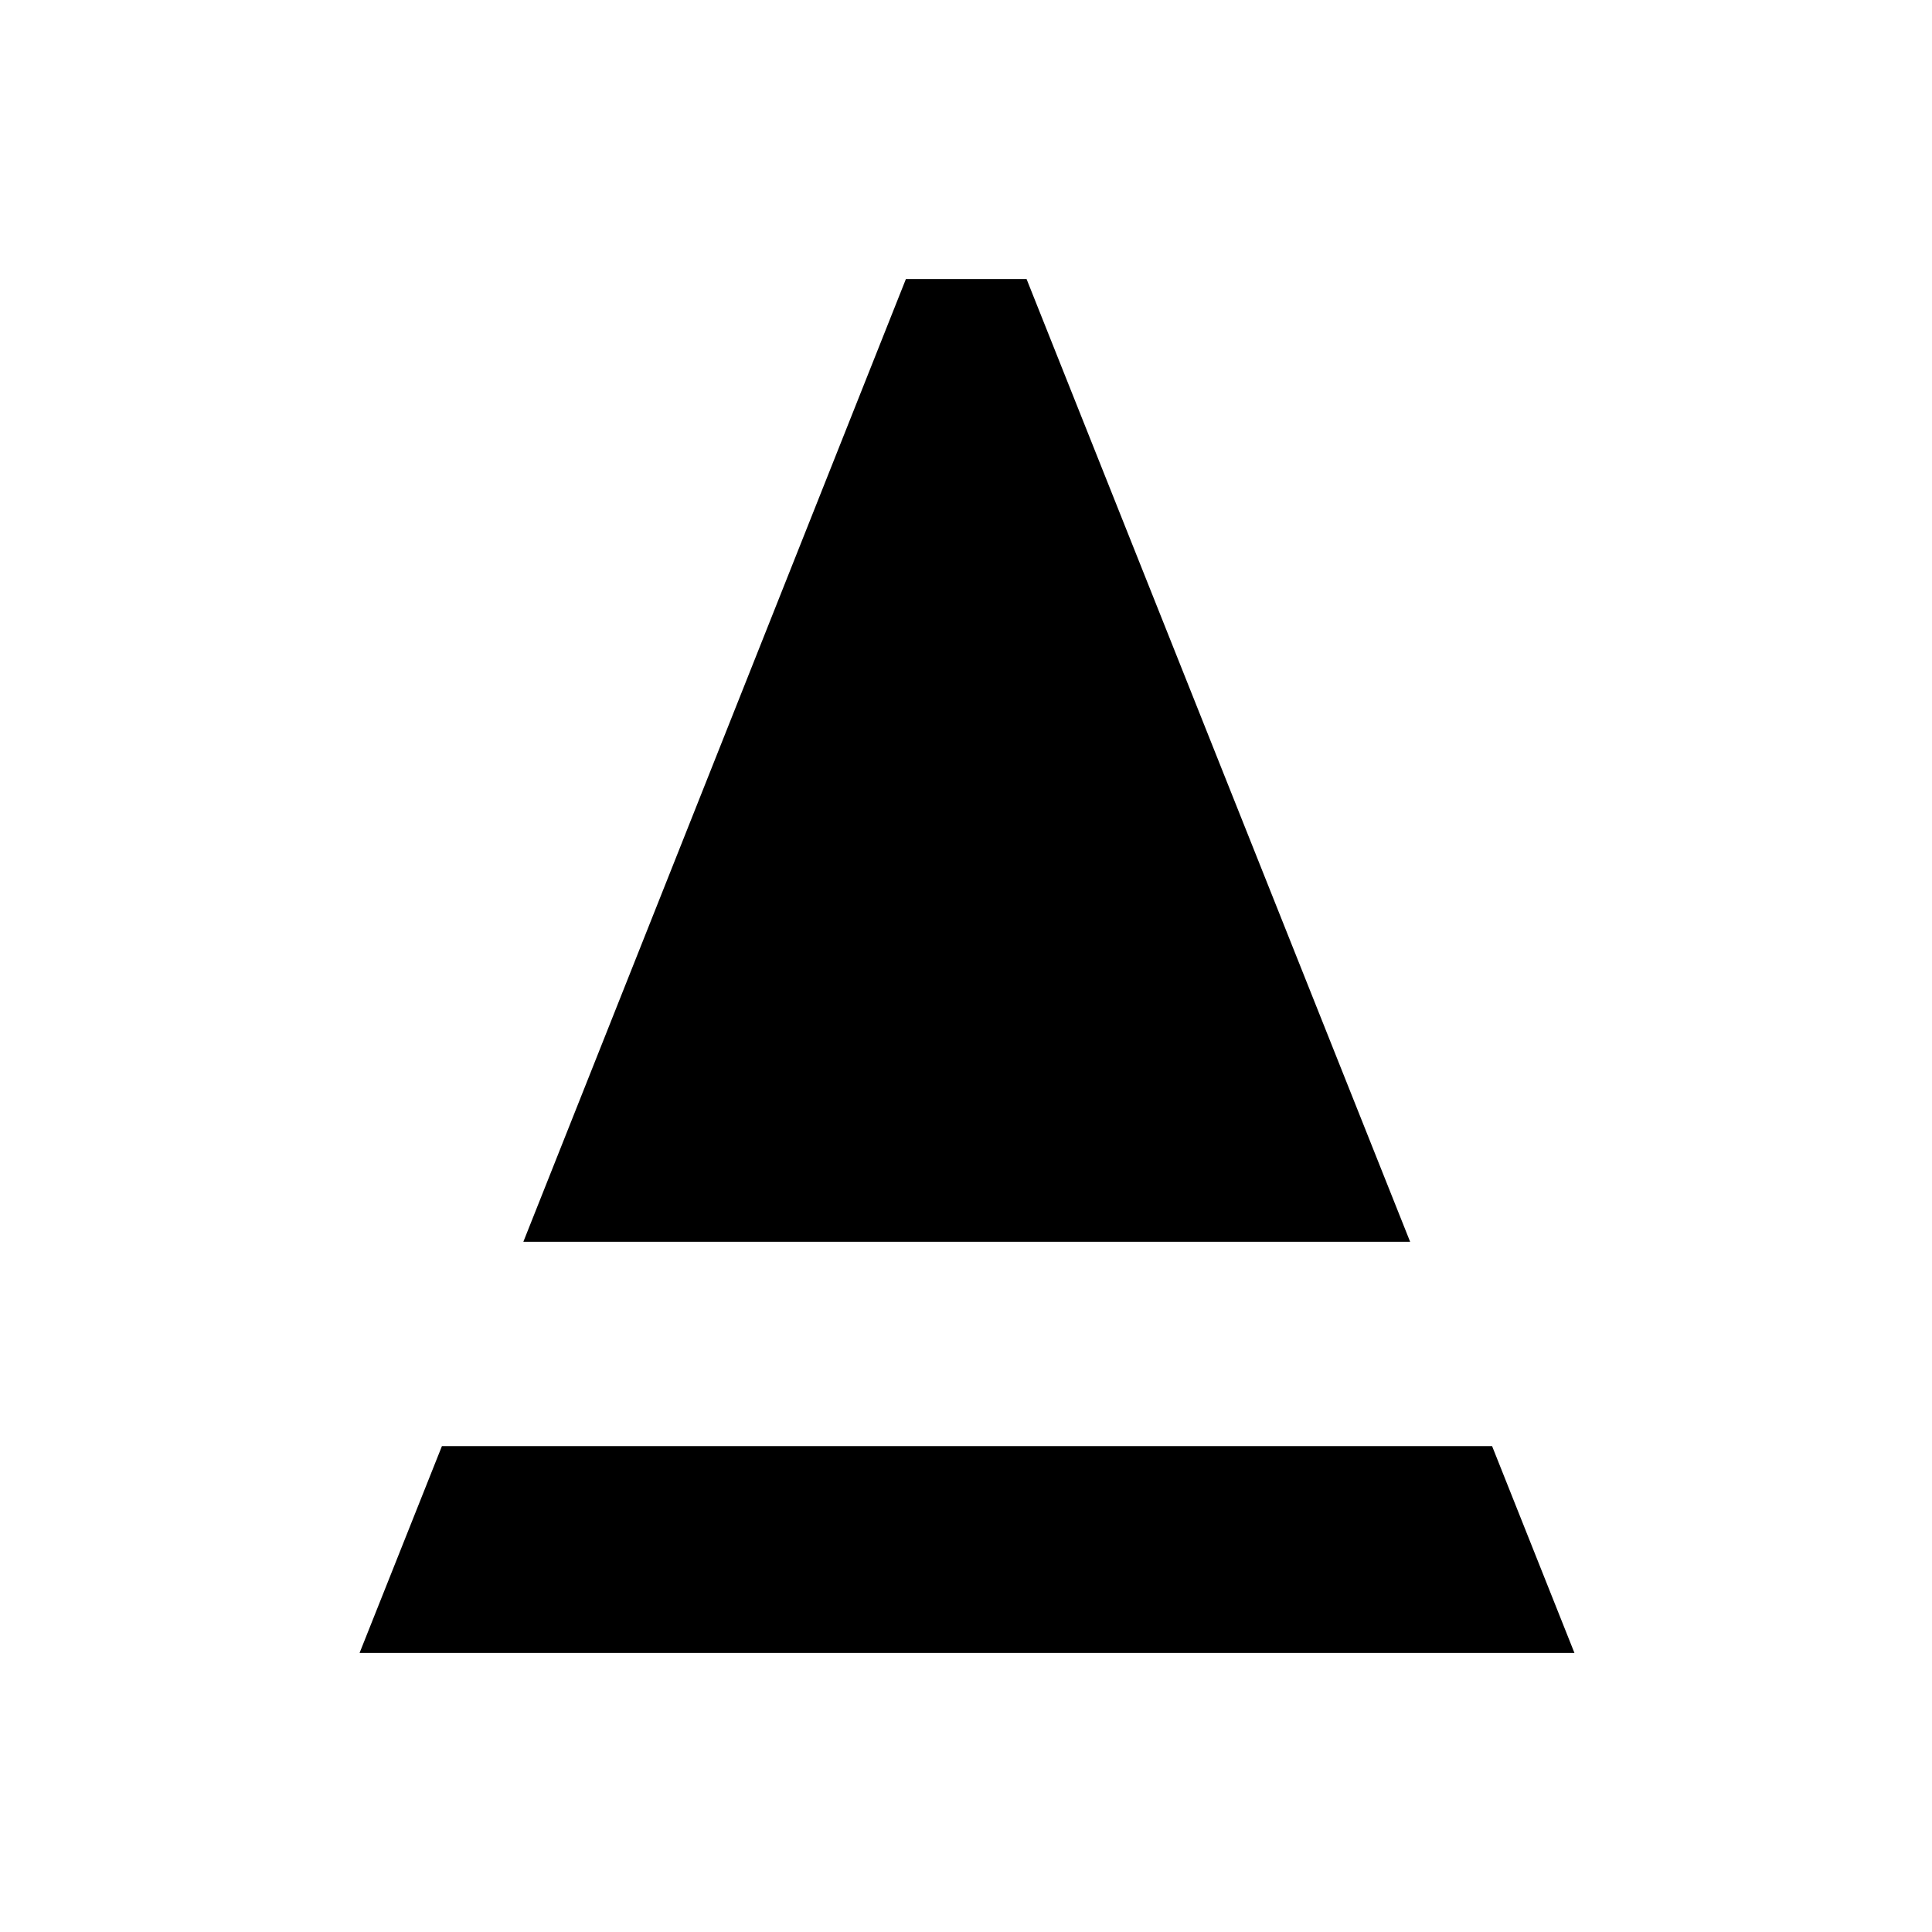 <svg xmlns="http://www.w3.org/2000/svg" height="40" viewBox="0 -960 960 960" width="40"><path d="m260.05-342.97 190.08-478.36h59.97l190.59 478.36H260.05Zm-81.38 204.3 40.92-102.77h521.82l40.92 102.77H178.67Z"/></svg>